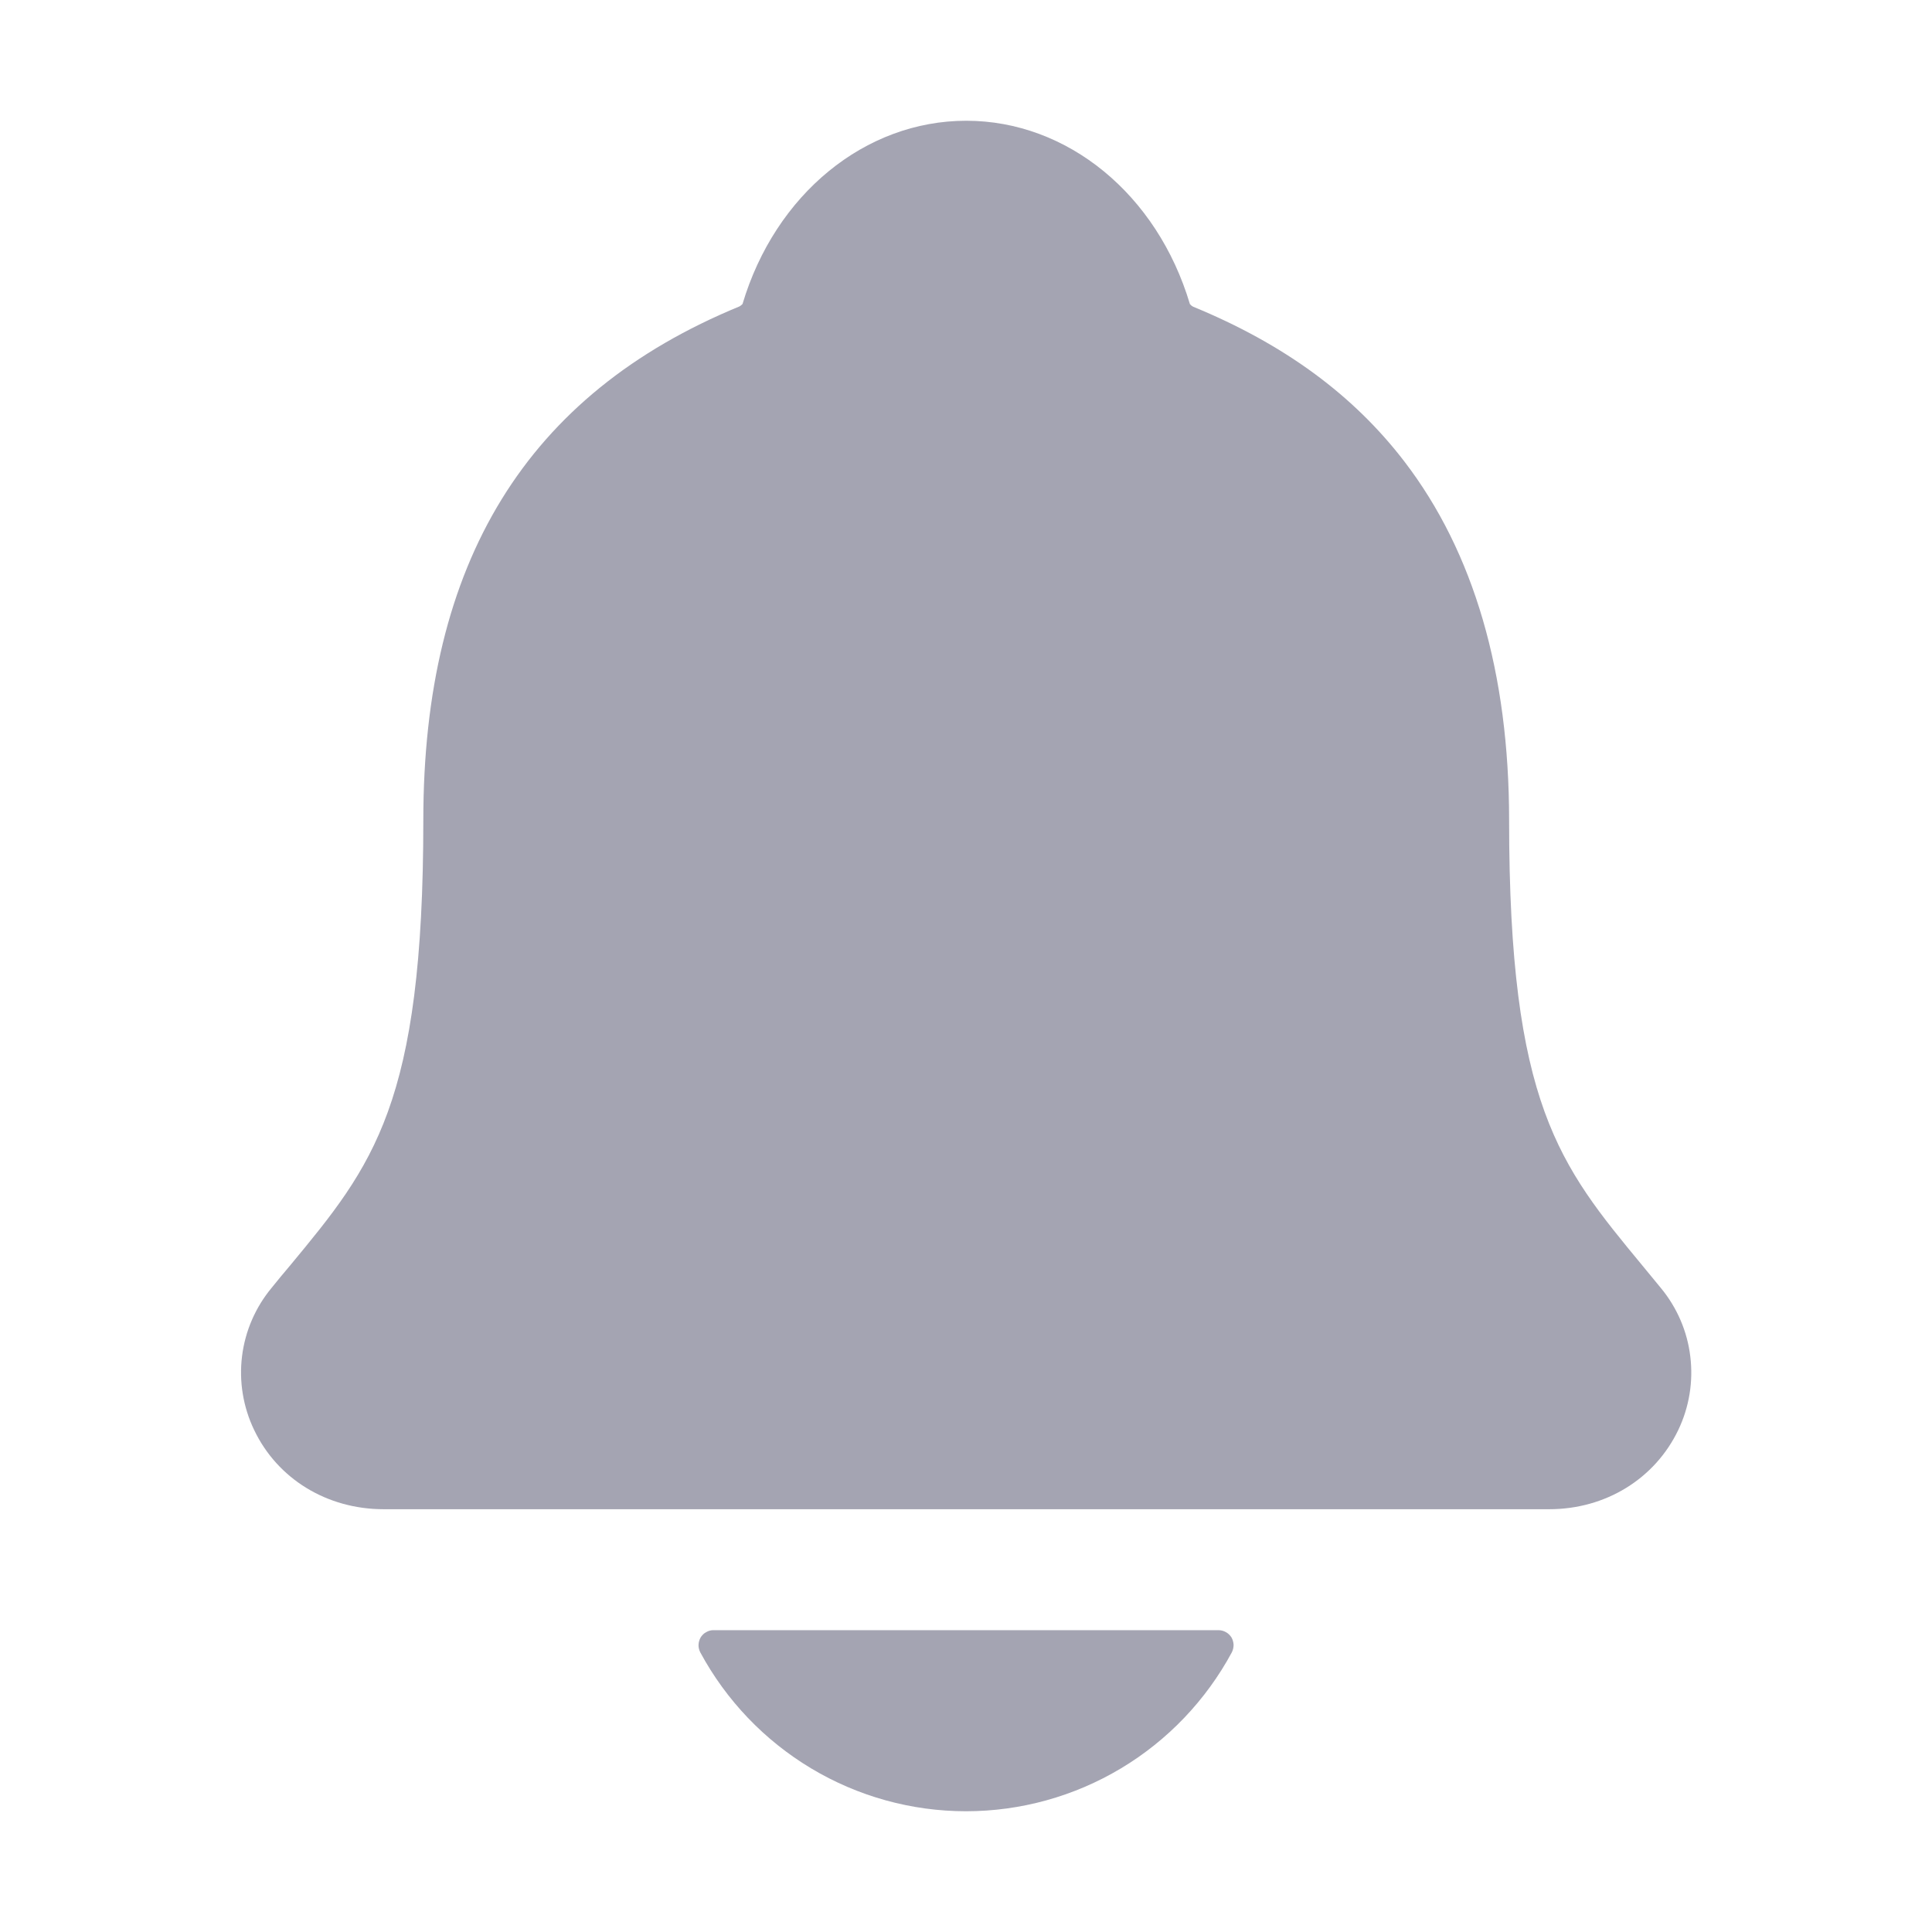 <svg width="18" height="18" viewBox="0 0 18 18" fill="none" xmlns="http://www.w3.org/2000/svg">
<path d="M15.473 11.999C15.415 11.929 15.358 11.859 15.302 11.791C14.528 10.855 14.06 10.291 14.06 7.642C14.06 6.271 13.732 5.146 13.086 4.302C12.609 3.679 11.964 3.206 11.115 2.857C11.104 2.851 11.094 2.843 11.086 2.833C10.781 1.81 9.945 1.125 9.002 1.125C8.059 1.125 7.223 1.81 6.918 2.832C6.91 2.841 6.9 2.849 6.889 2.855C4.907 3.671 3.944 5.237 3.944 7.641C3.944 10.291 3.477 10.855 2.703 11.79C2.646 11.857 2.589 11.926 2.531 11.998C2.38 12.18 2.284 12.401 2.255 12.636C2.226 12.87 2.265 13.108 2.367 13.321C2.584 13.778 3.046 14.061 3.574 14.061H14.434C14.959 14.061 15.418 13.778 15.636 13.323C15.738 13.11 15.777 12.872 15.748 12.637C15.72 12.403 15.624 12.181 15.473 11.999Z" fill="#A4A4B2"/>
<path d="M9 16.875C9.508 16.875 10.007 16.737 10.443 16.476C10.879 16.215 11.236 15.841 11.477 15.394C11.488 15.372 11.493 15.348 11.493 15.324C11.492 15.3 11.485 15.276 11.473 15.255C11.46 15.235 11.443 15.218 11.421 15.206C11.4 15.194 11.376 15.188 11.352 15.188H6.649C6.625 15.187 6.601 15.194 6.58 15.206C6.558 15.217 6.541 15.235 6.528 15.255C6.516 15.276 6.509 15.3 6.508 15.324C6.507 15.348 6.513 15.372 6.524 15.394C6.765 15.841 7.122 16.215 7.558 16.476C7.994 16.737 8.492 16.875 9 16.875Z" fill="#A4A4B2"/>
</svg>
